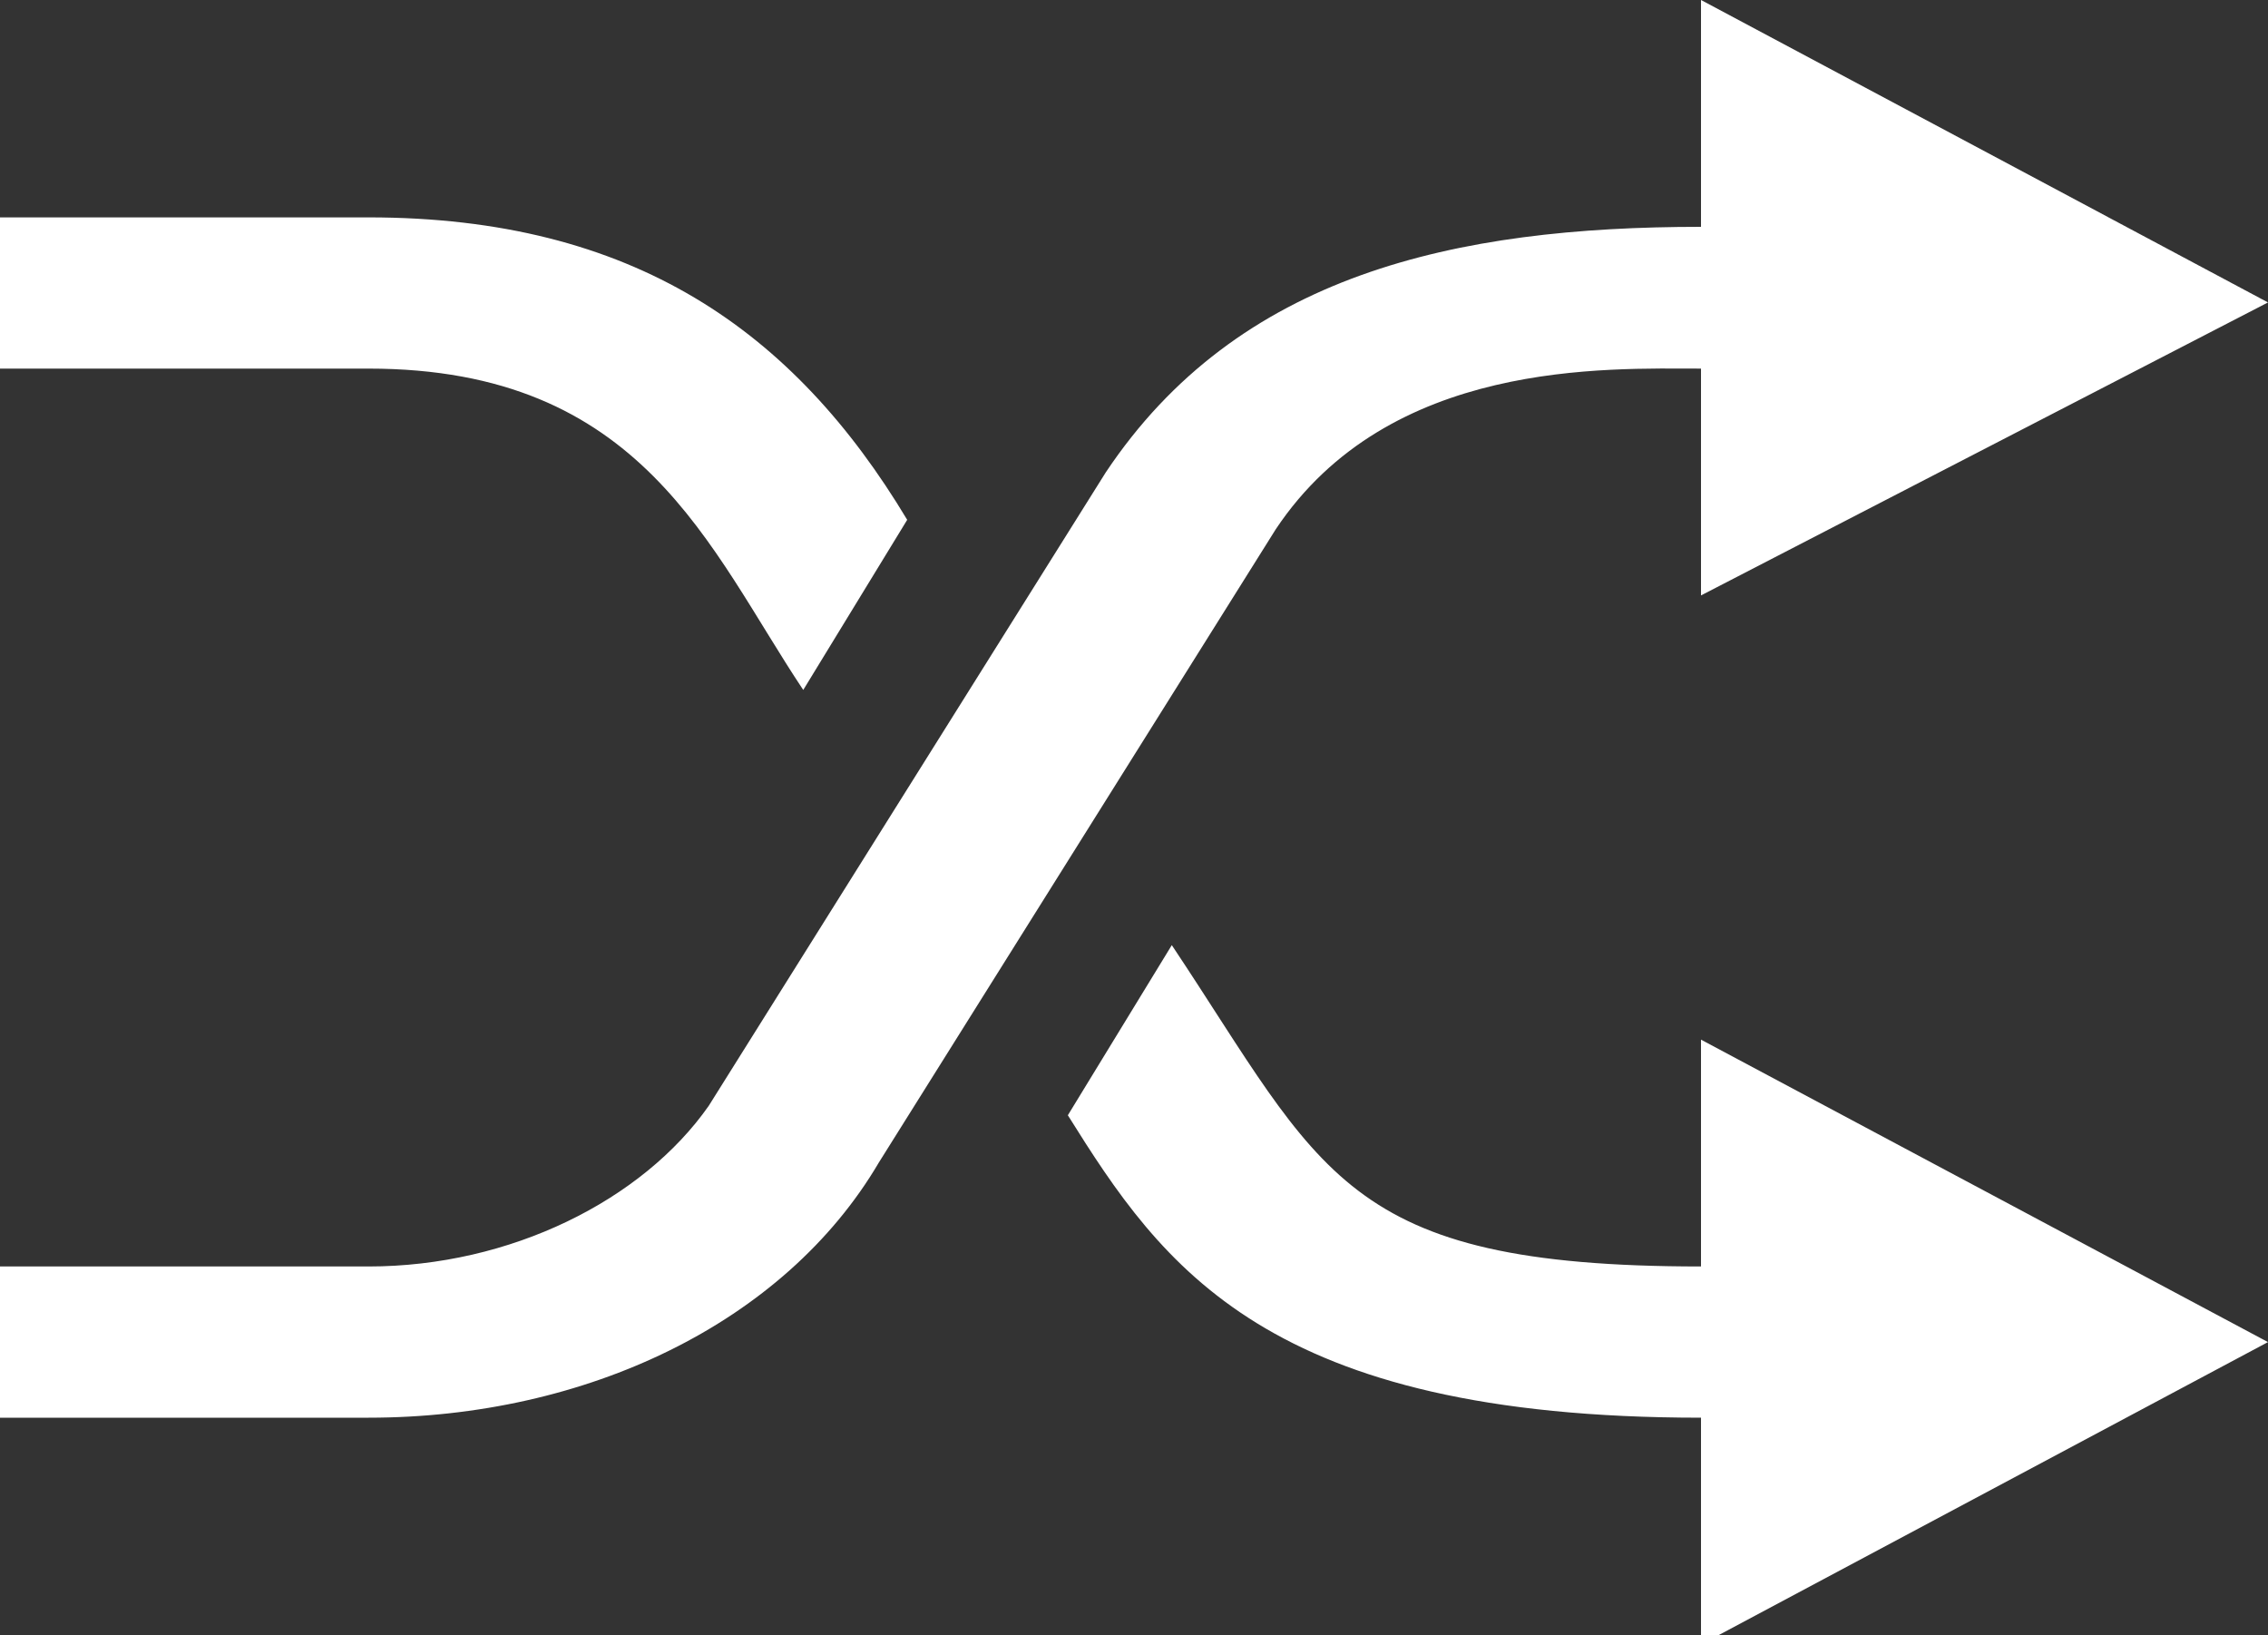<?xml version="1.0" encoding="utf-8"?>
<!-- Generator: Adobe Illustrator 24.0.0, SVG Export Plug-In . SVG Version: 6.00 Build 0)  -->
<svg version="1.1" id="Layer_1" xmlns="http://www.w3.org/2000/svg" xmlns:xlink="http://www.w3.org/1999/xlink" x="0px" y="0px"
	 viewBox="0 0 24 17.3" style="enable-background:new 0 0 24 17.3;" xml:space="preserve">
<rect x="0" y="0" width="24" height="17.3" fill="#333333" stroke="none"/>
<style type="text/css">
	.st0{fill:#FFFFFF;}
</style>
<path class="st0" d="M18,6.3V3.9c-1,0-3.3-0.1-4.5,1.7l-4.2,6.7C8.3,14,6.2,15,3.9,15H0v-1.6h3.9c1.5,0,2.9-0.7,3.6-1.7L11.7,5
	c1.4-2.1,3.7-2.6,6.3-2.6V0l6,3.2L18,6.3z M8.5,7.3l1.1-1.8c-1.2-2-2.9-3.2-5.7-3.2H0v1.6h3.9C6.8,3.9,7.5,5.8,8.5,7.3z M24,14.2
	L18,11v2.4c-3.8,0-4-1-5.6-3.4l-1.1,1.8c1,1.6,2.1,3.2,6.7,3.2v2.4L24,14.2z"/>
</svg>
